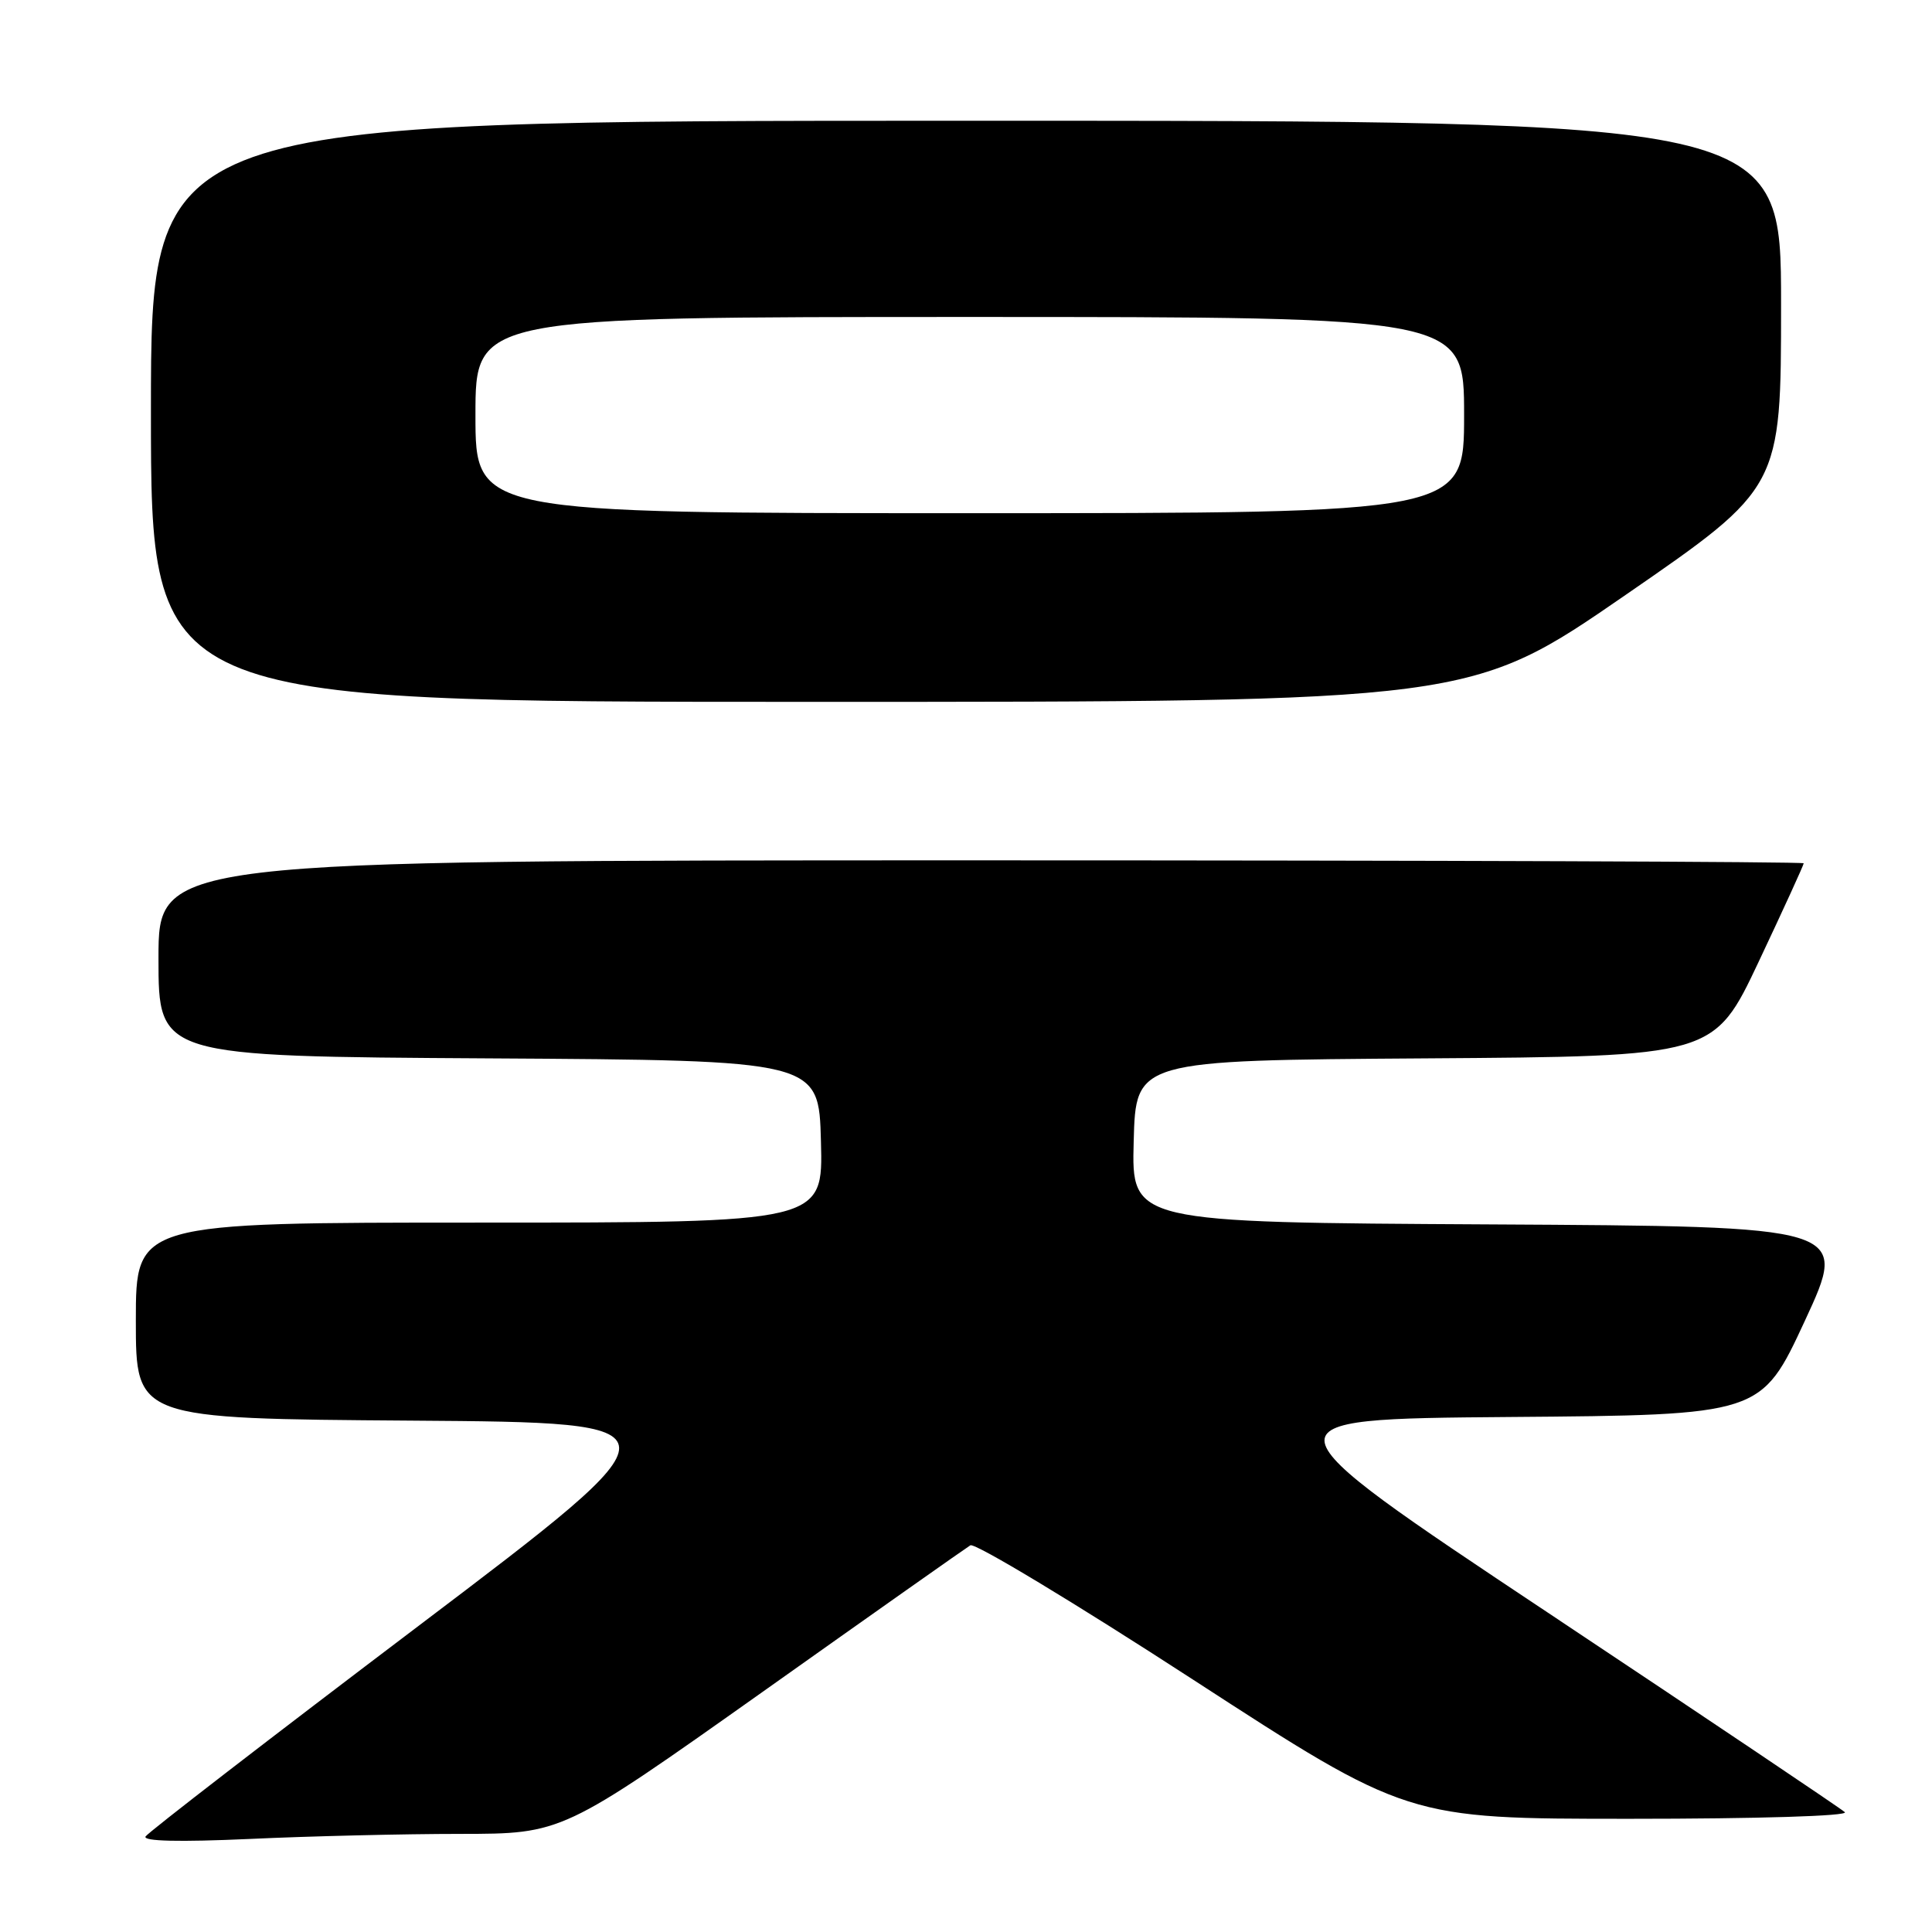 <?xml version="1.0" encoding="UTF-8" standalone="no"?>
<!DOCTYPE svg PUBLIC "-//W3C//DTD SVG 1.1//EN" "http://www.w3.org/Graphics/SVG/1.1/DTD/svg11.dtd" >
<svg xmlns="http://www.w3.org/2000/svg" xmlns:xlink="http://www.w3.org/1999/xlink" version="1.1" viewBox="0 0 256 256">
 <g >
 <path fill="currentColor"
d=" M 61.00 243.00 C 74.50 242.99 74.50 242.99 101.01 224.21 C 115.58 213.87 127.99 205.12 128.58 204.76 C 129.16 204.40 142.44 212.40 158.07 222.55 C 186.50 241.00 186.50 241.00 215.95 241.00 C 232.96 241.00 245.00 240.63 244.45 240.12 C 243.93 239.64 226.19 227.72 205.02 213.63 C 166.55 188.03 166.55 188.03 199.95 187.76 C 233.36 187.50 233.36 187.50 239.16 175.00 C 244.95 162.50 244.95 162.50 197.44 162.24 C 149.93 161.98 149.93 161.98 150.22 151.24 C 150.50 140.50 150.50 140.50 188.81 140.24 C 227.11 139.98 227.11 139.98 233.06 127.38 C 236.33 120.45 239.00 114.61 239.00 114.39 C 239.00 114.18 189.95 114.00 130.00 114.00 C 21.00 114.00 21.00 114.00 21.00 126.99 C 21.00 139.98 21.00 139.98 64.75 140.24 C 108.50 140.50 108.50 140.50 108.78 151.25 C 109.07 162.00 109.07 162.00 63.53 162.00 C 18.00 162.00 18.00 162.00 18.00 174.99 C 18.00 187.98 18.00 187.98 54.52 188.24 C 91.05 188.50 91.05 188.50 55.47 215.43 C 35.90 230.24 19.62 242.80 19.29 243.34 C 18.89 243.98 23.74 244.09 33.09 243.67 C 41.02 243.30 53.58 243.00 61.00 243.00 Z  M 215.43 78.81 C 236.00 64.62 236.00 64.62 236.00 40.31 C 236.00 16.00 236.00 16.00 128.00 16.00 C 20.00 16.00 20.00 16.00 20.00 54.50 C 20.00 93.00 20.00 93.00 107.43 93.00 C 194.86 93.00 194.86 93.00 215.43 78.81 Z  M 63.00 55.00 C 63.00 42.00 63.00 42.00 128.50 42.00 C 194.00 42.00 194.00 42.00 194.00 55.00 C 194.00 68.00 194.00 68.00 128.50 68.00 C 63.00 68.00 63.00 68.00 63.00 55.00 Z "/>
</g>
</svg>